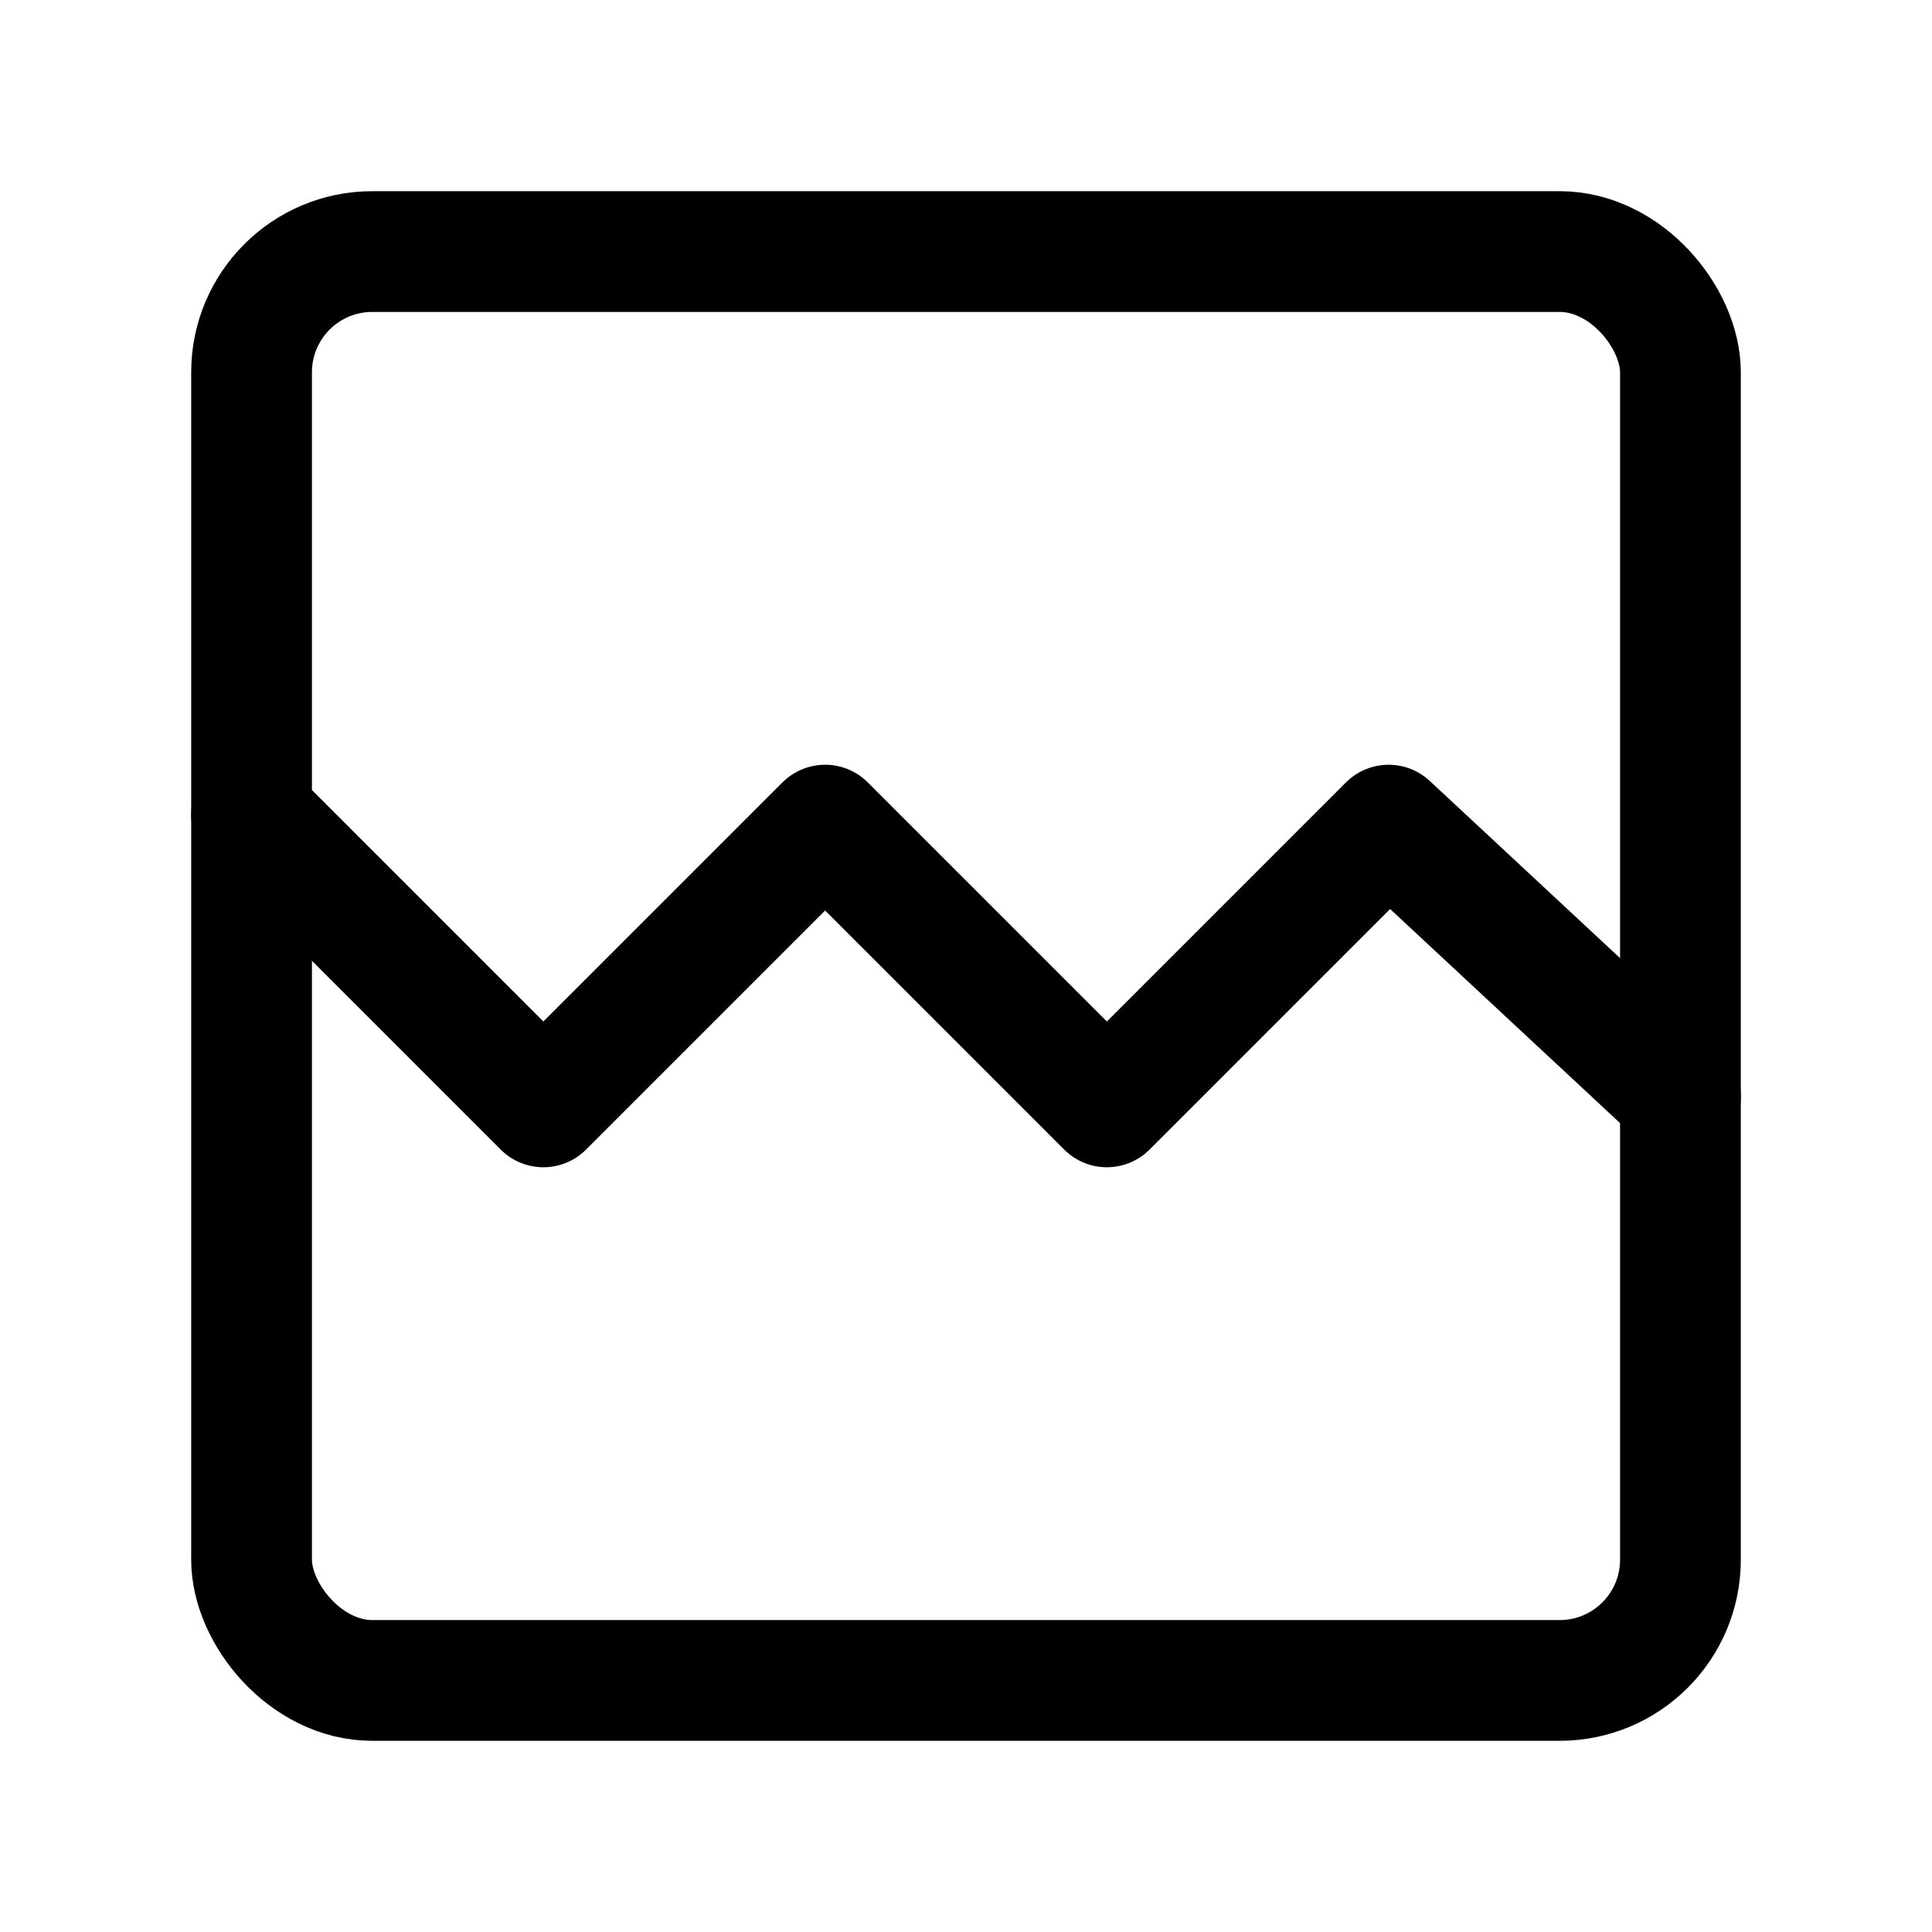 <svg width="192" height="192" viewBox="0 0 192 192" fill="none" xmlns="http://www.w3.org/2000/svg"><rect x="25" y="25" width="142" height="142" rx="12" stroke="#000" stroke-width="12" stroke-linecap="round" stroke-linejoin="round"/><path d="m25 81 29 29 28-28 28 28 28-28 29 27" stroke="#000" stroke-width="12" stroke-linecap="round" stroke-linejoin="round"/></svg>